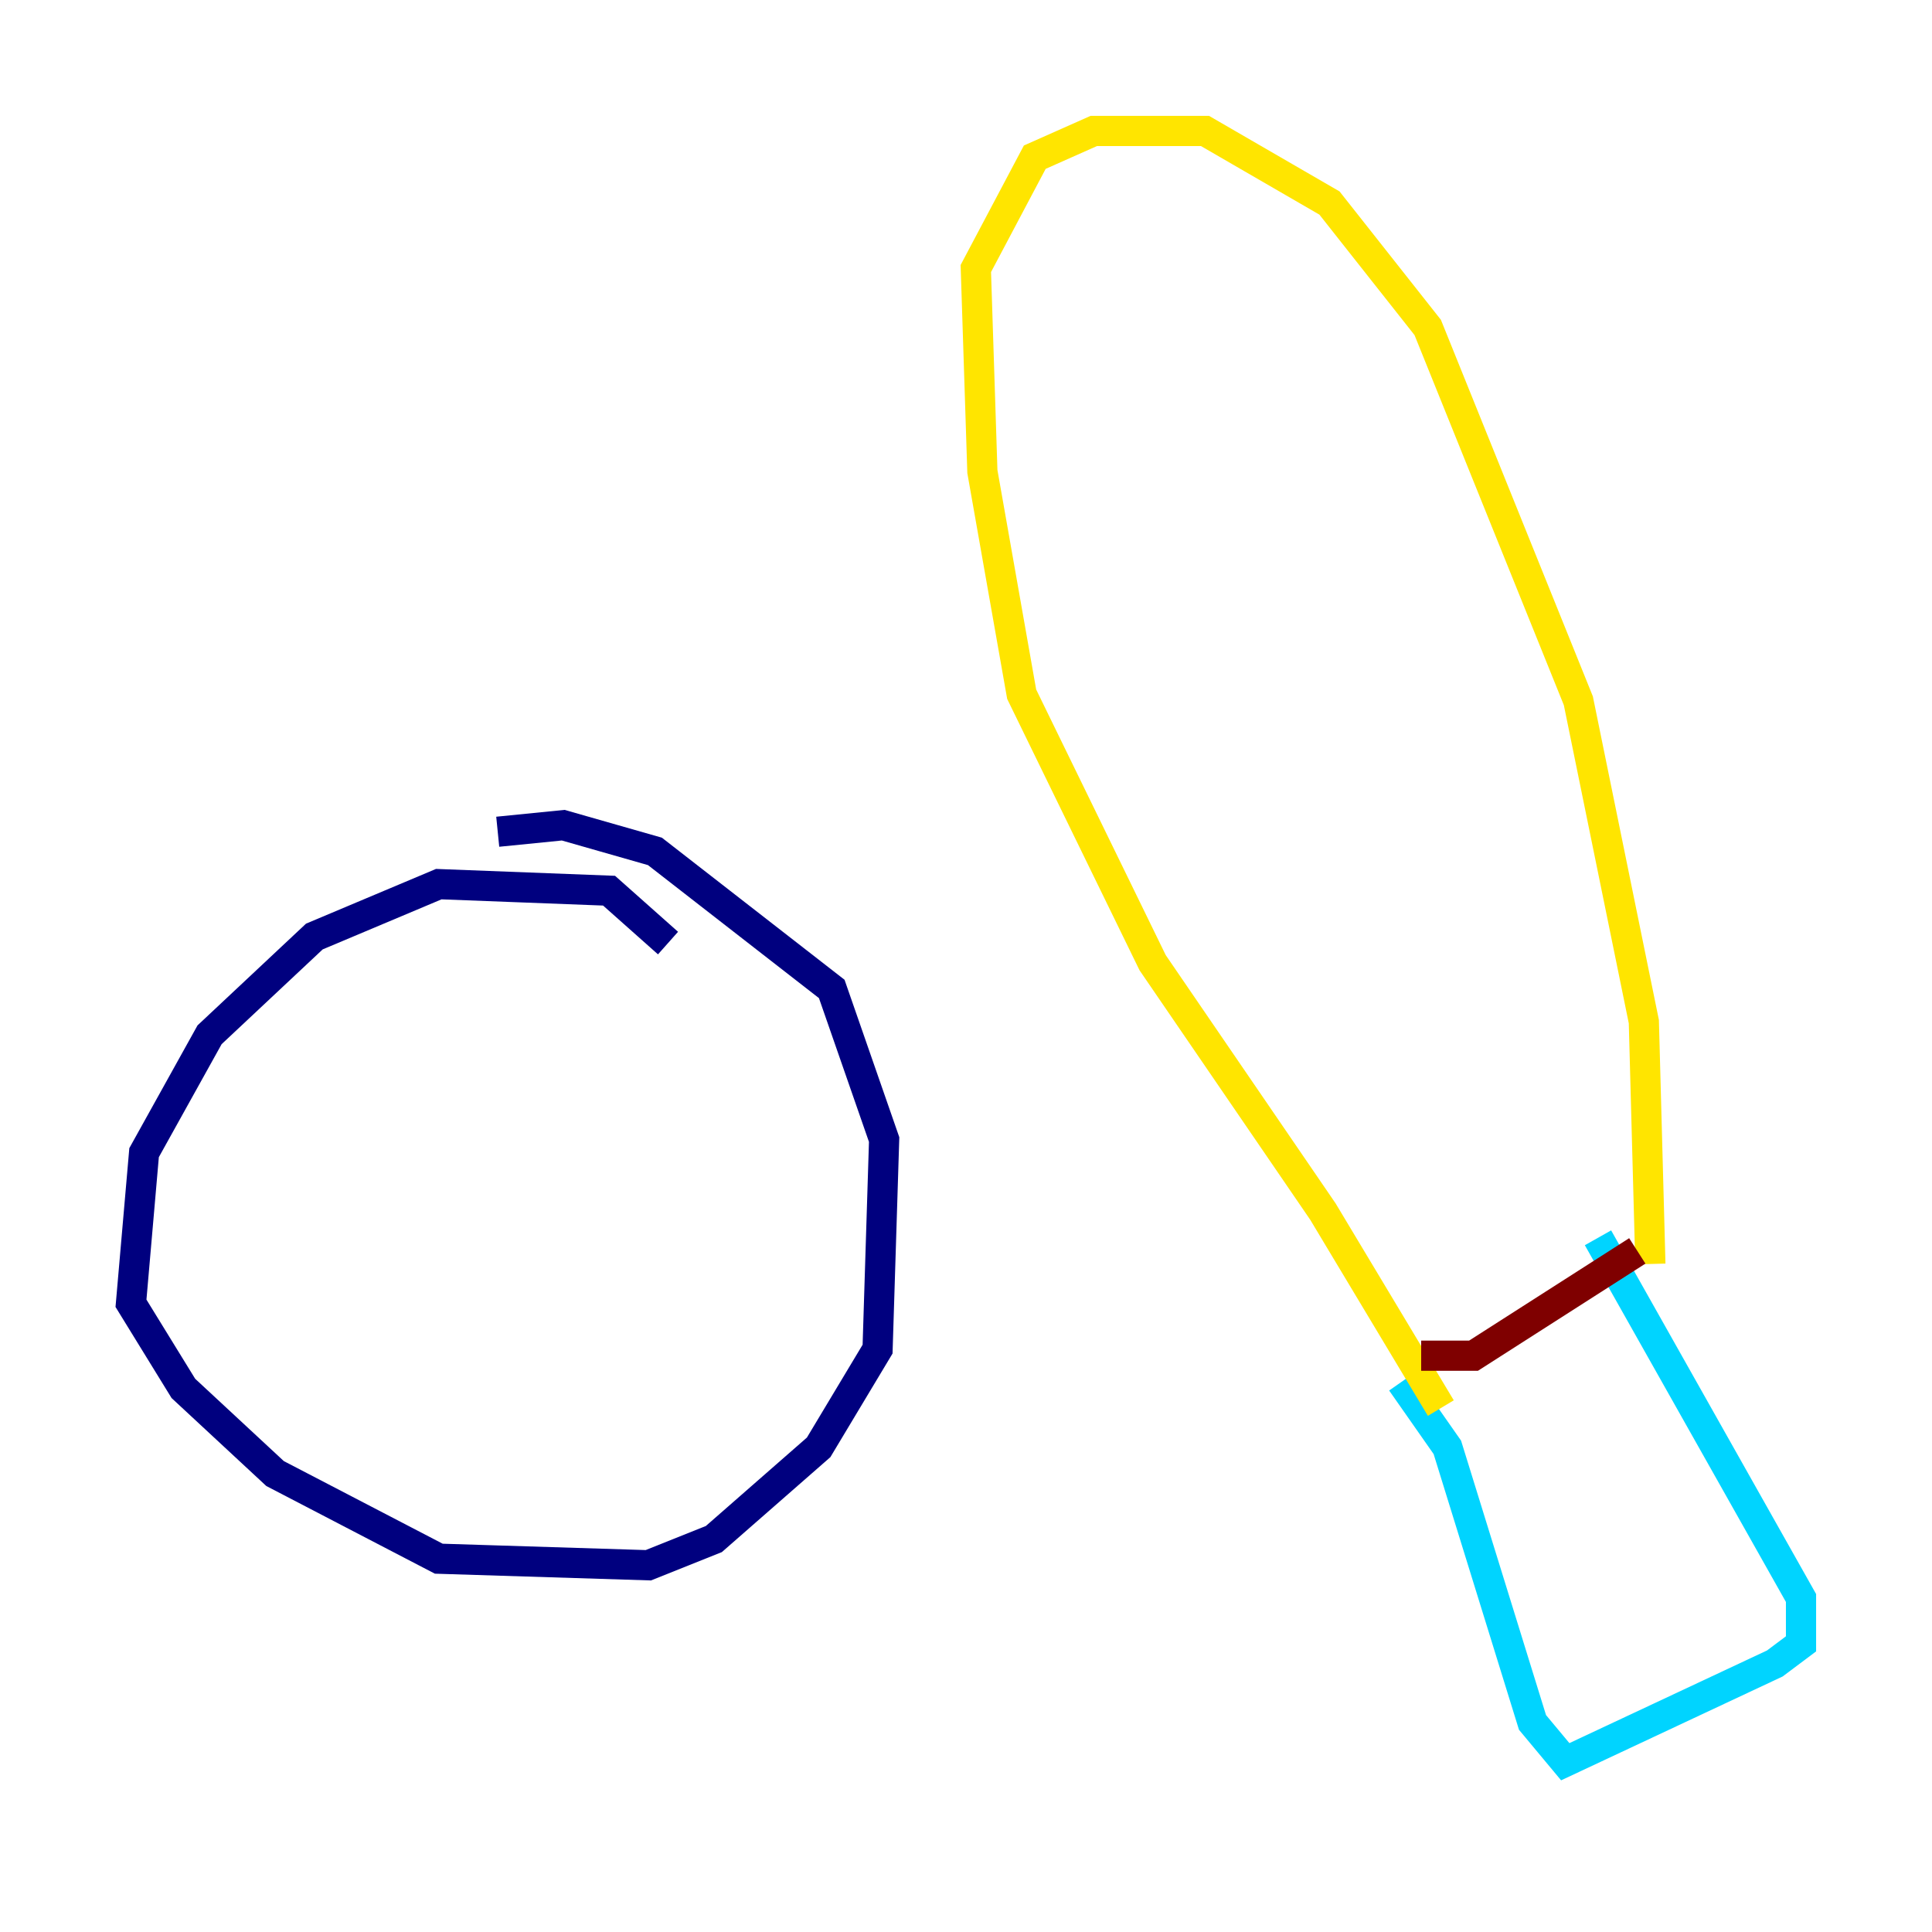 <?xml version="1.0" encoding="utf-8" ?>
<svg baseProfile="tiny" height="128" version="1.2" viewBox="0,0,128,128" width="128" xmlns="http://www.w3.org/2000/svg" xmlns:ev="http://www.w3.org/2001/xml-events" xmlns:xlink="http://www.w3.org/1999/xlink"><defs /><polyline fill="none" points="44.258,62.481 40.352,59.01 29.071,58.576 20.827,62.047 13.885,68.556 9.546,76.366 8.678,86.346 12.149,91.986 18.224,97.627 29.071,103.268 42.956,103.702 47.295,101.966 54.237,95.891 58.142,89.383 58.576,75.498 55.105,65.519 43.39,56.407 37.315,54.671 32.976,55.105" stroke="#00007f" stroke-width="2" /><polyline fill="none" points="92.854,91.552 95.891,95.891 101.532,114.115 103.702,116.719 117.586,110.21 119.322,108.909 119.322,105.871 105.871,82.007" stroke="#00d4ff" stroke-width="2" /><polyline fill="none" points="95.458,93.288 87.647,80.271 76.366,63.783 67.688,45.993 65.085,31.241 64.651,17.79 68.556,10.414 72.461,8.678 79.837,8.678 88.081,13.451 94.59,21.695 104.57,46.427 108.909,67.688 109.342,83.742" stroke="#ffe500" stroke-width="2" /><polyline fill="none" points="94.156,89.817 97.627,89.817 108.475,82.875" stroke="#7f0000" stroke-width="2" /></svg>